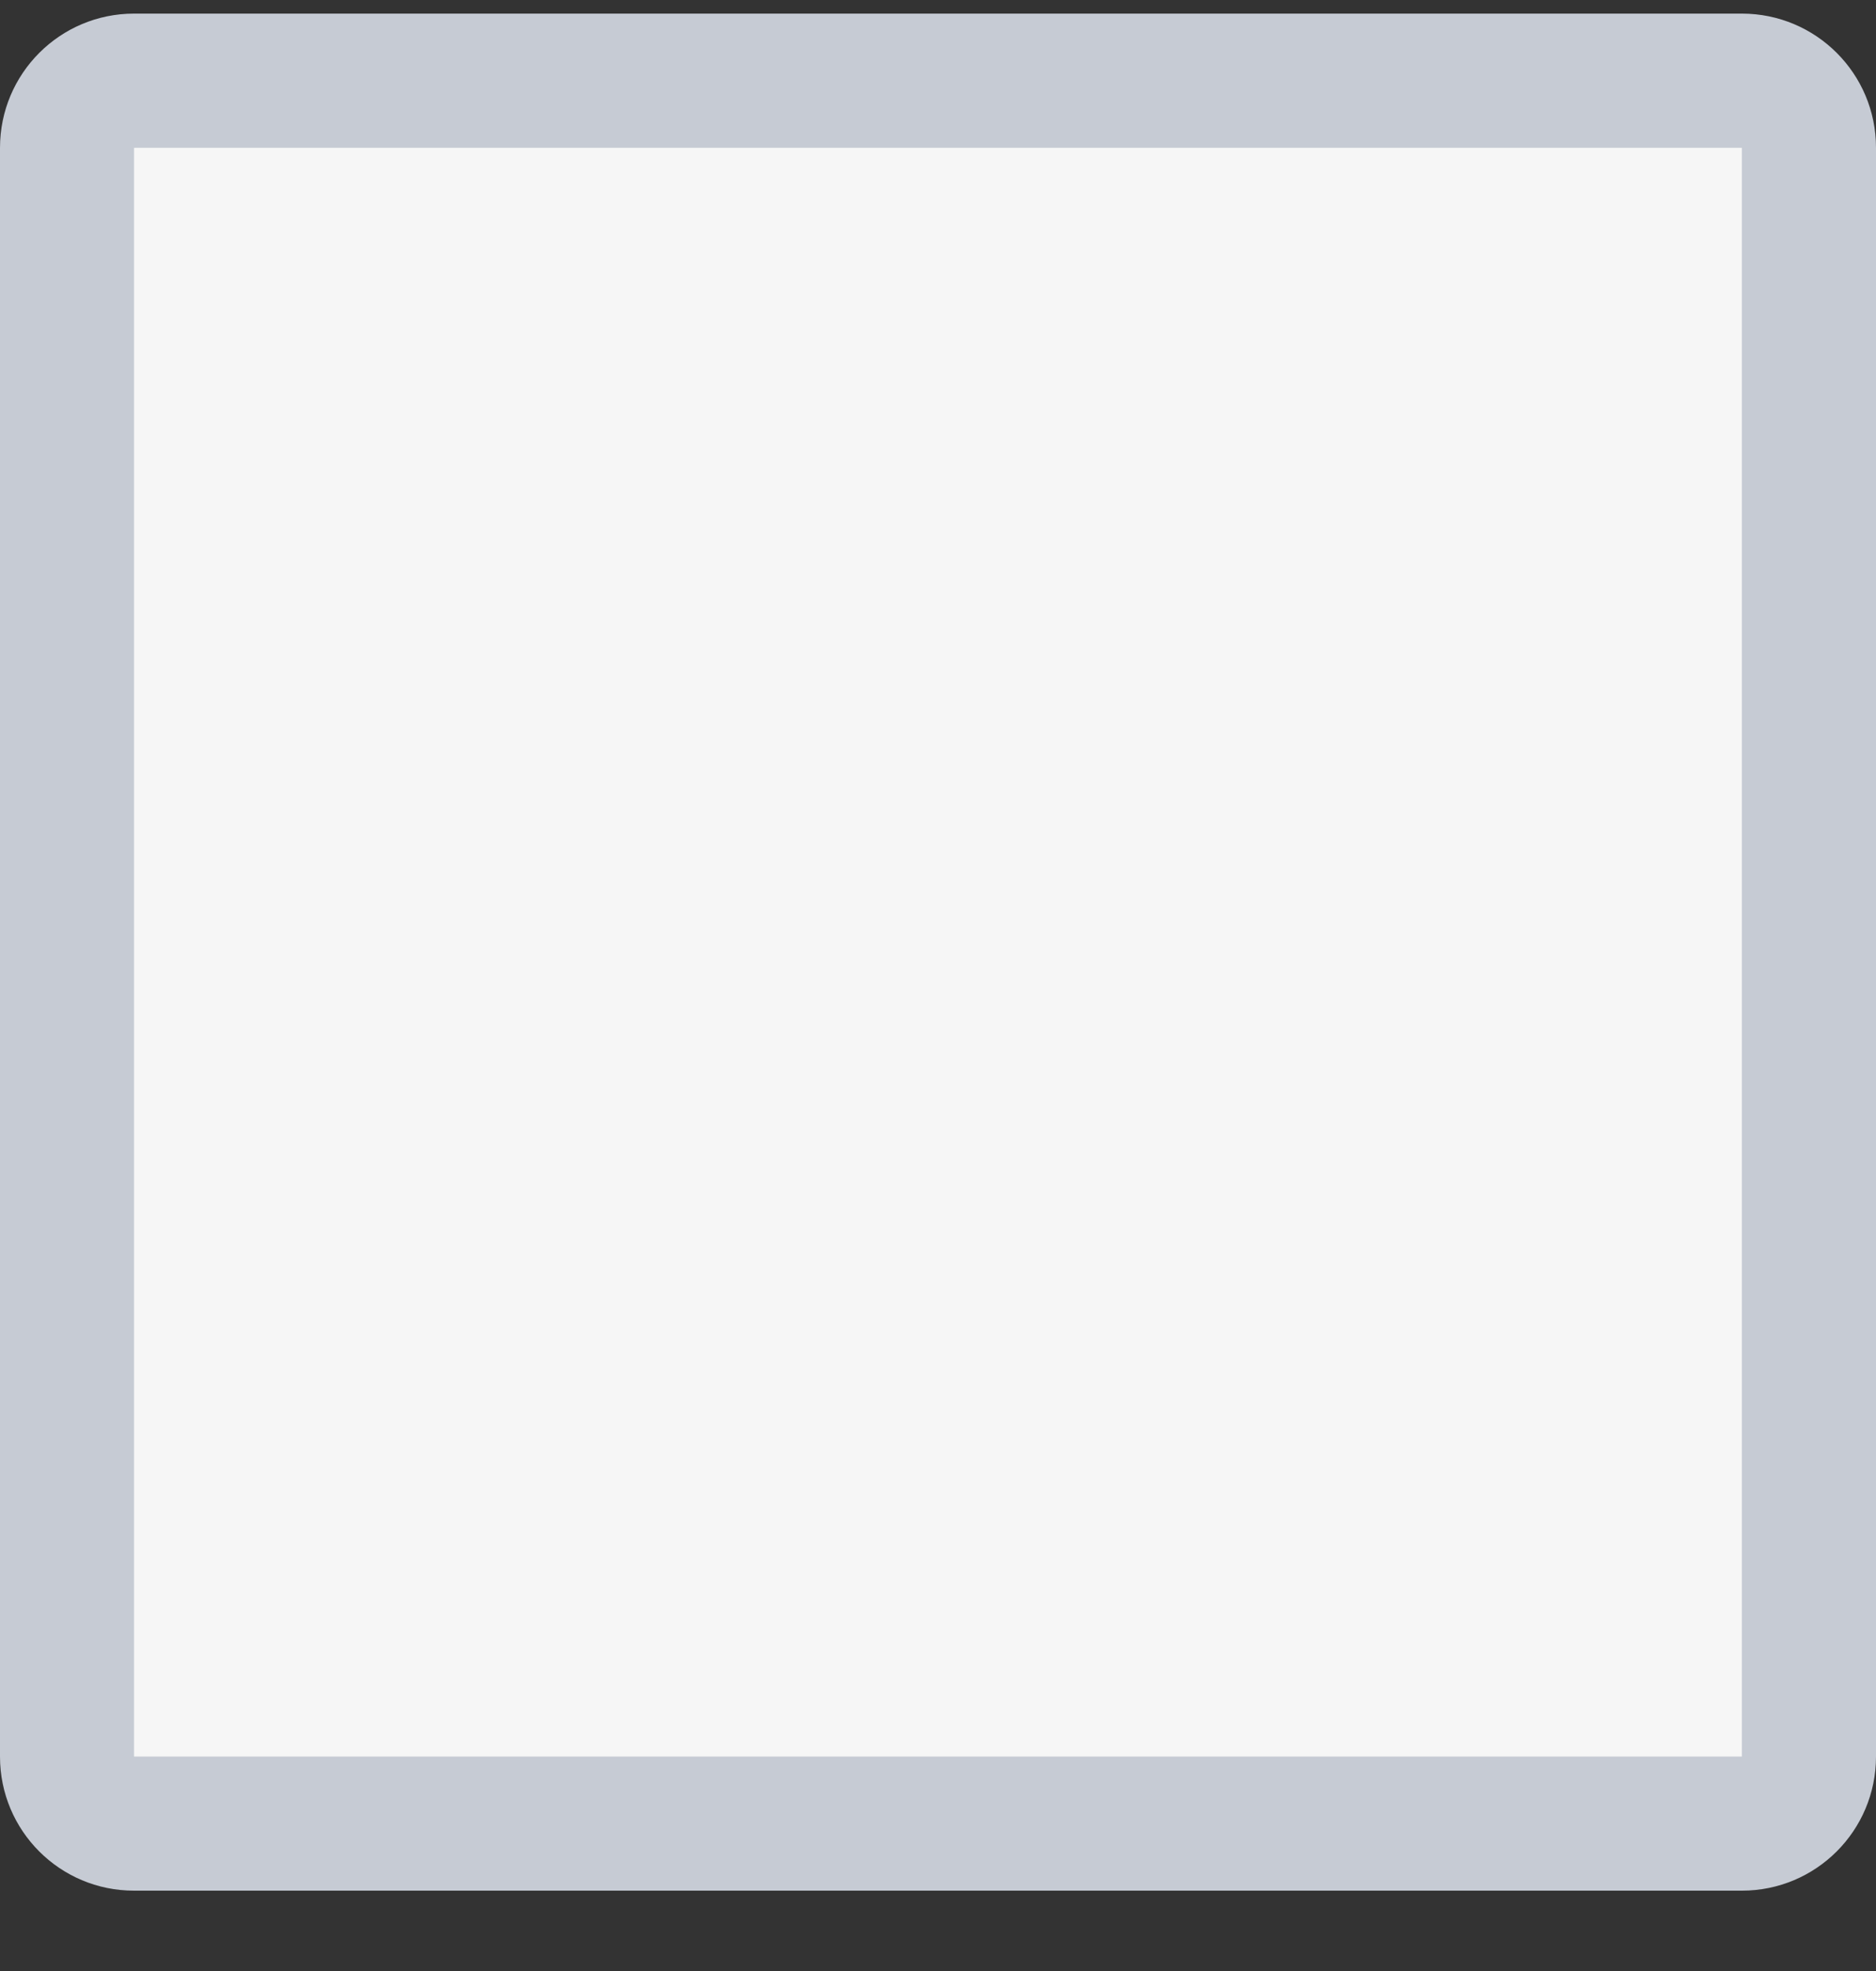 <svg xmlns="http://www.w3.org/2000/svg" width="20" height="21" viewBox="0 0 20 21">
    <rect x="0" y="0" width="20" height="21" fill="#333333" stroke="none"/>
    <g fill="none" fill-rule="evenodd">
        <path fill="#F6F6F6" d="M1.276 1.388H18.802V18.59H1.276z" transform="translate(0 .145)"/>
        <path fill="#C6CBD4" fill-rule="nonzero" d="M1.429 1.429V18.57H18.57V1.43H1.43zm0-1.429H18.57C19.361 0 20 .64 20 1.429V18.57c0 .79-.64 1.429-1.429 1.429H1.43C.639 20 0 19.36 0 18.571V1.43C0 .639.64 0 1.429 0z" transform="translate(0 .145)"/>
    </g>
</svg>

